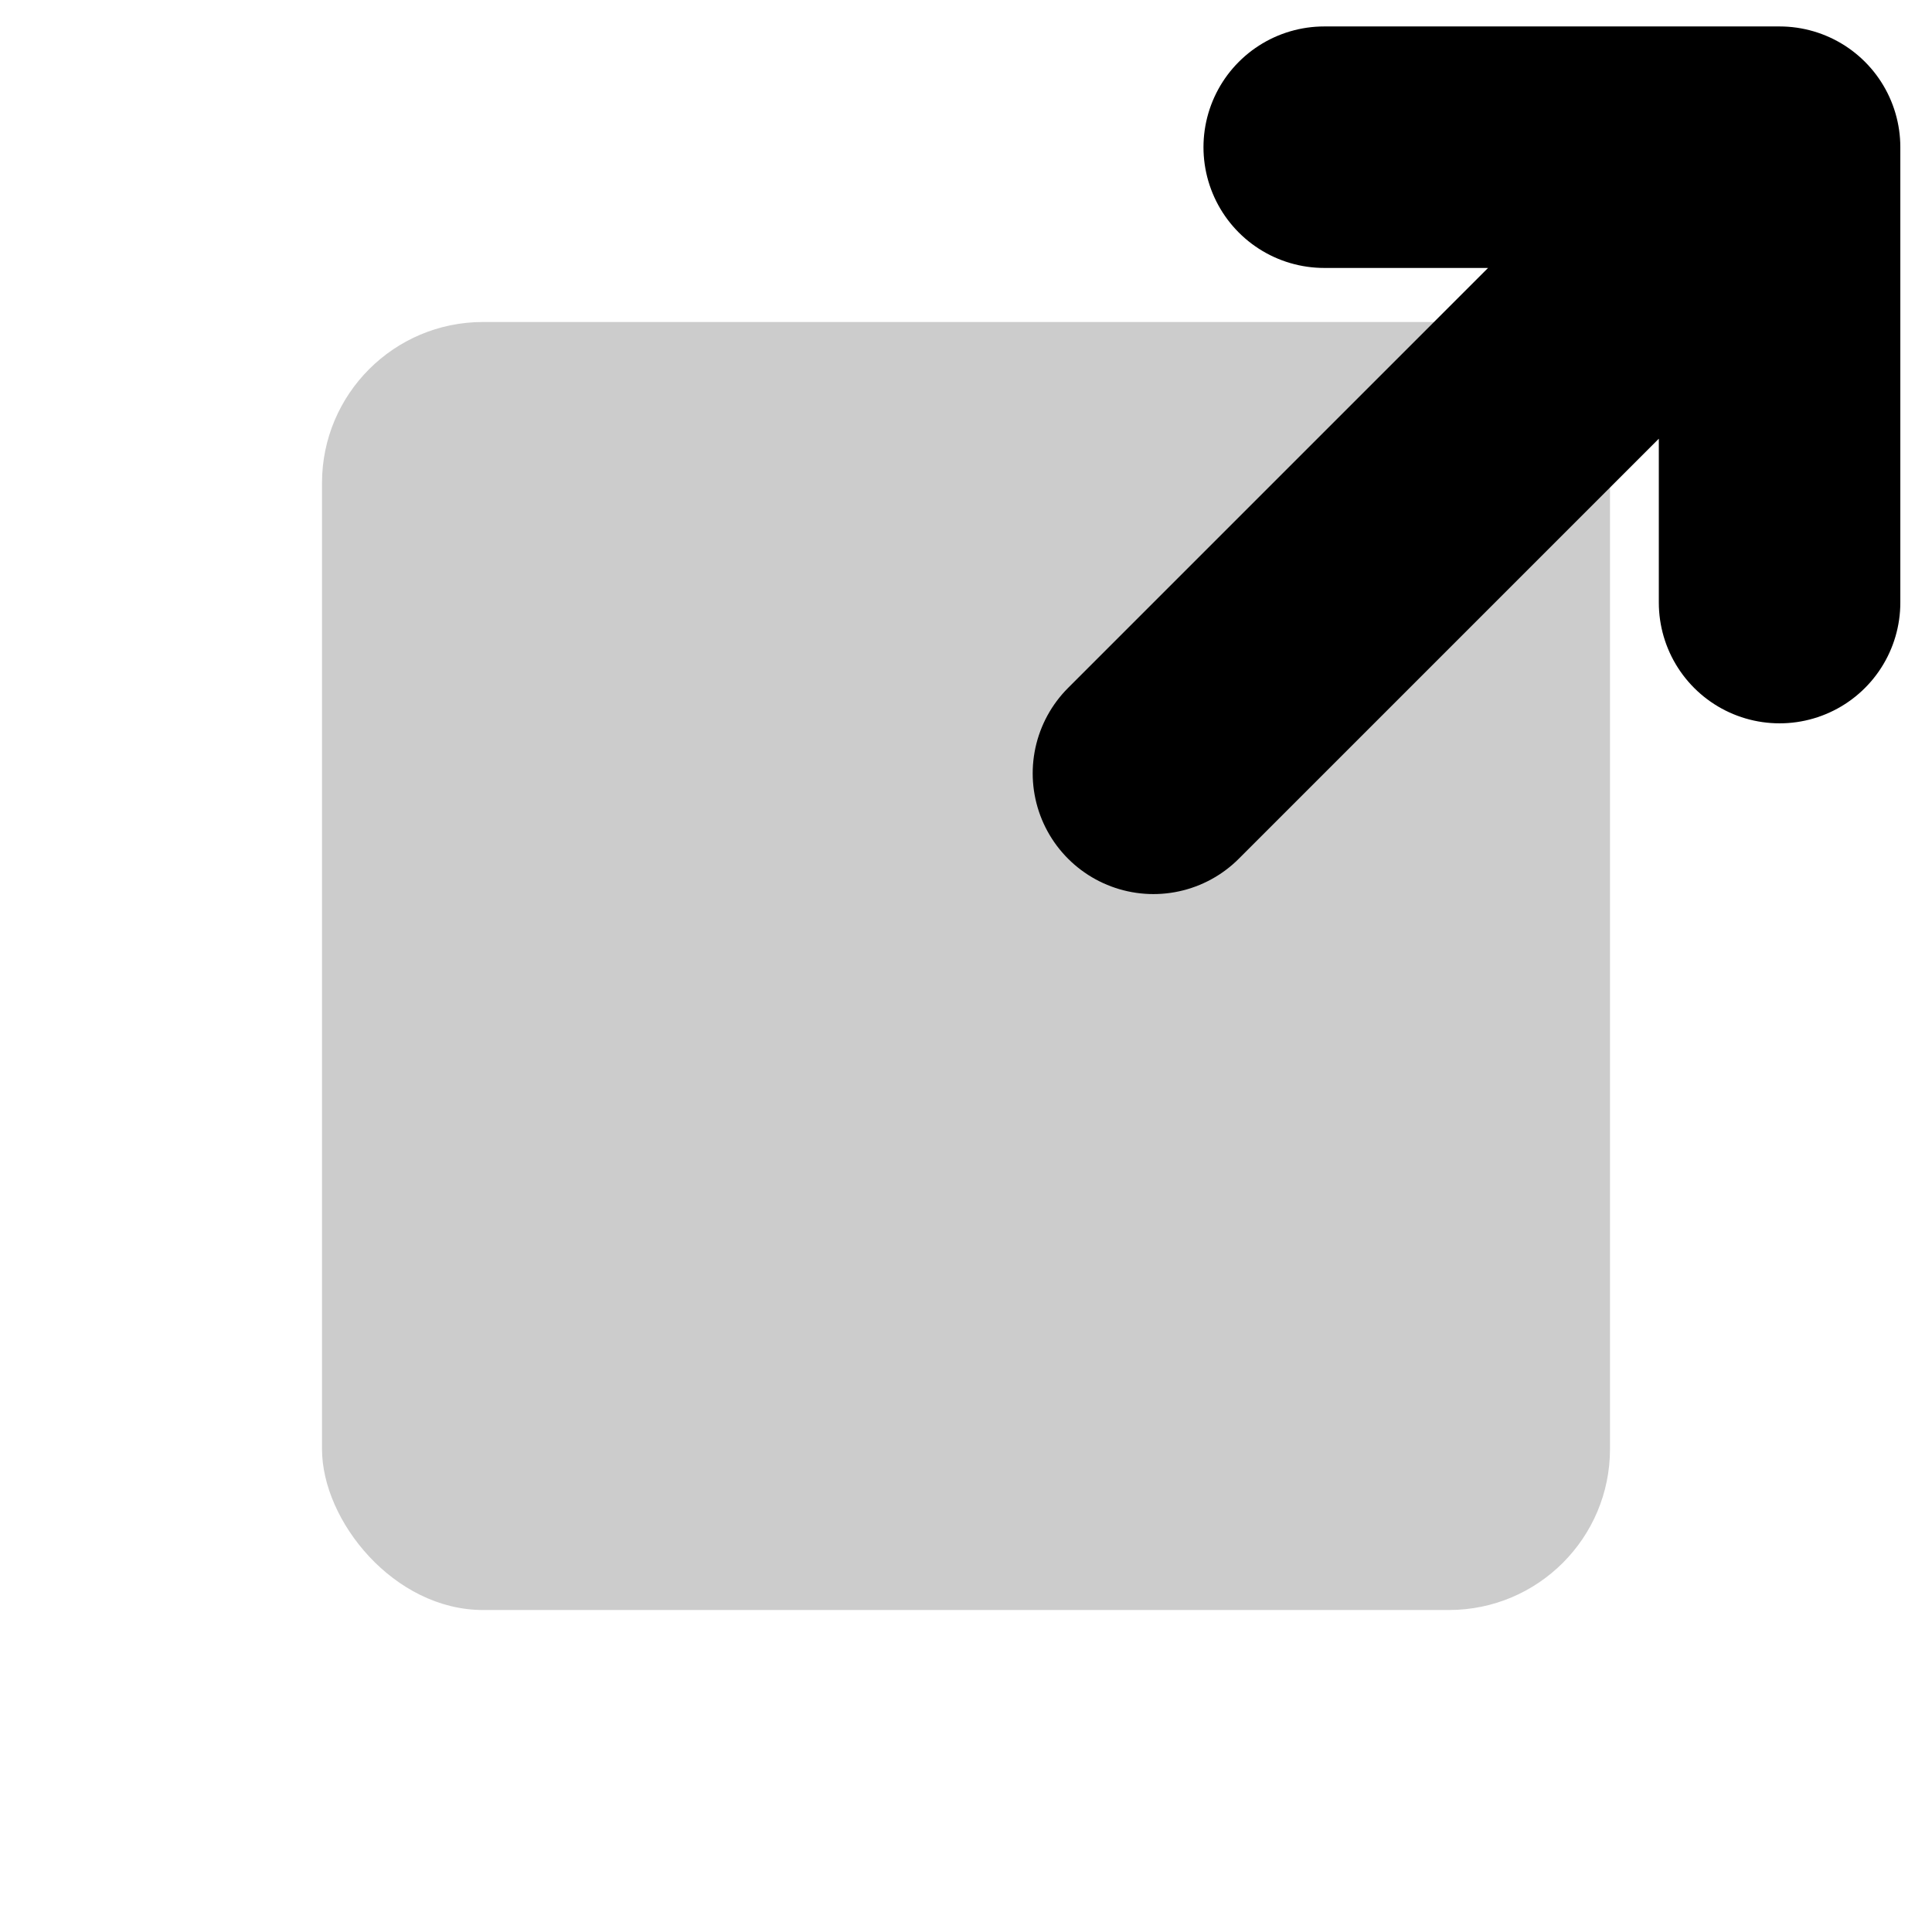 <svg width="48" height="48" viewBox="0 0 48 48" fill="none" xmlns="http://www.w3.org/2000/svg">
<g id="arrows/exiting-up-right" clip-path="url(#clip0_11:168)">
<rect id="Rectangle 37" opacity="0.2" x="8" y="8" width="32" height="32" rx="4" fill="black"/>
<path id="Vector 9" d="M28.657 19.213L44.213 3.657M44.213 3.657H32.9M44.213 3.657V14.971" stroke="black" stroke-width="6" stroke-linecap="round" stroke-linejoin="round"/>
</g>
<defs>
<clipPath id="clip0_11:168">
<rect width="48" height="48" fill="white"/>
</clipPath>
</defs>
</svg>
